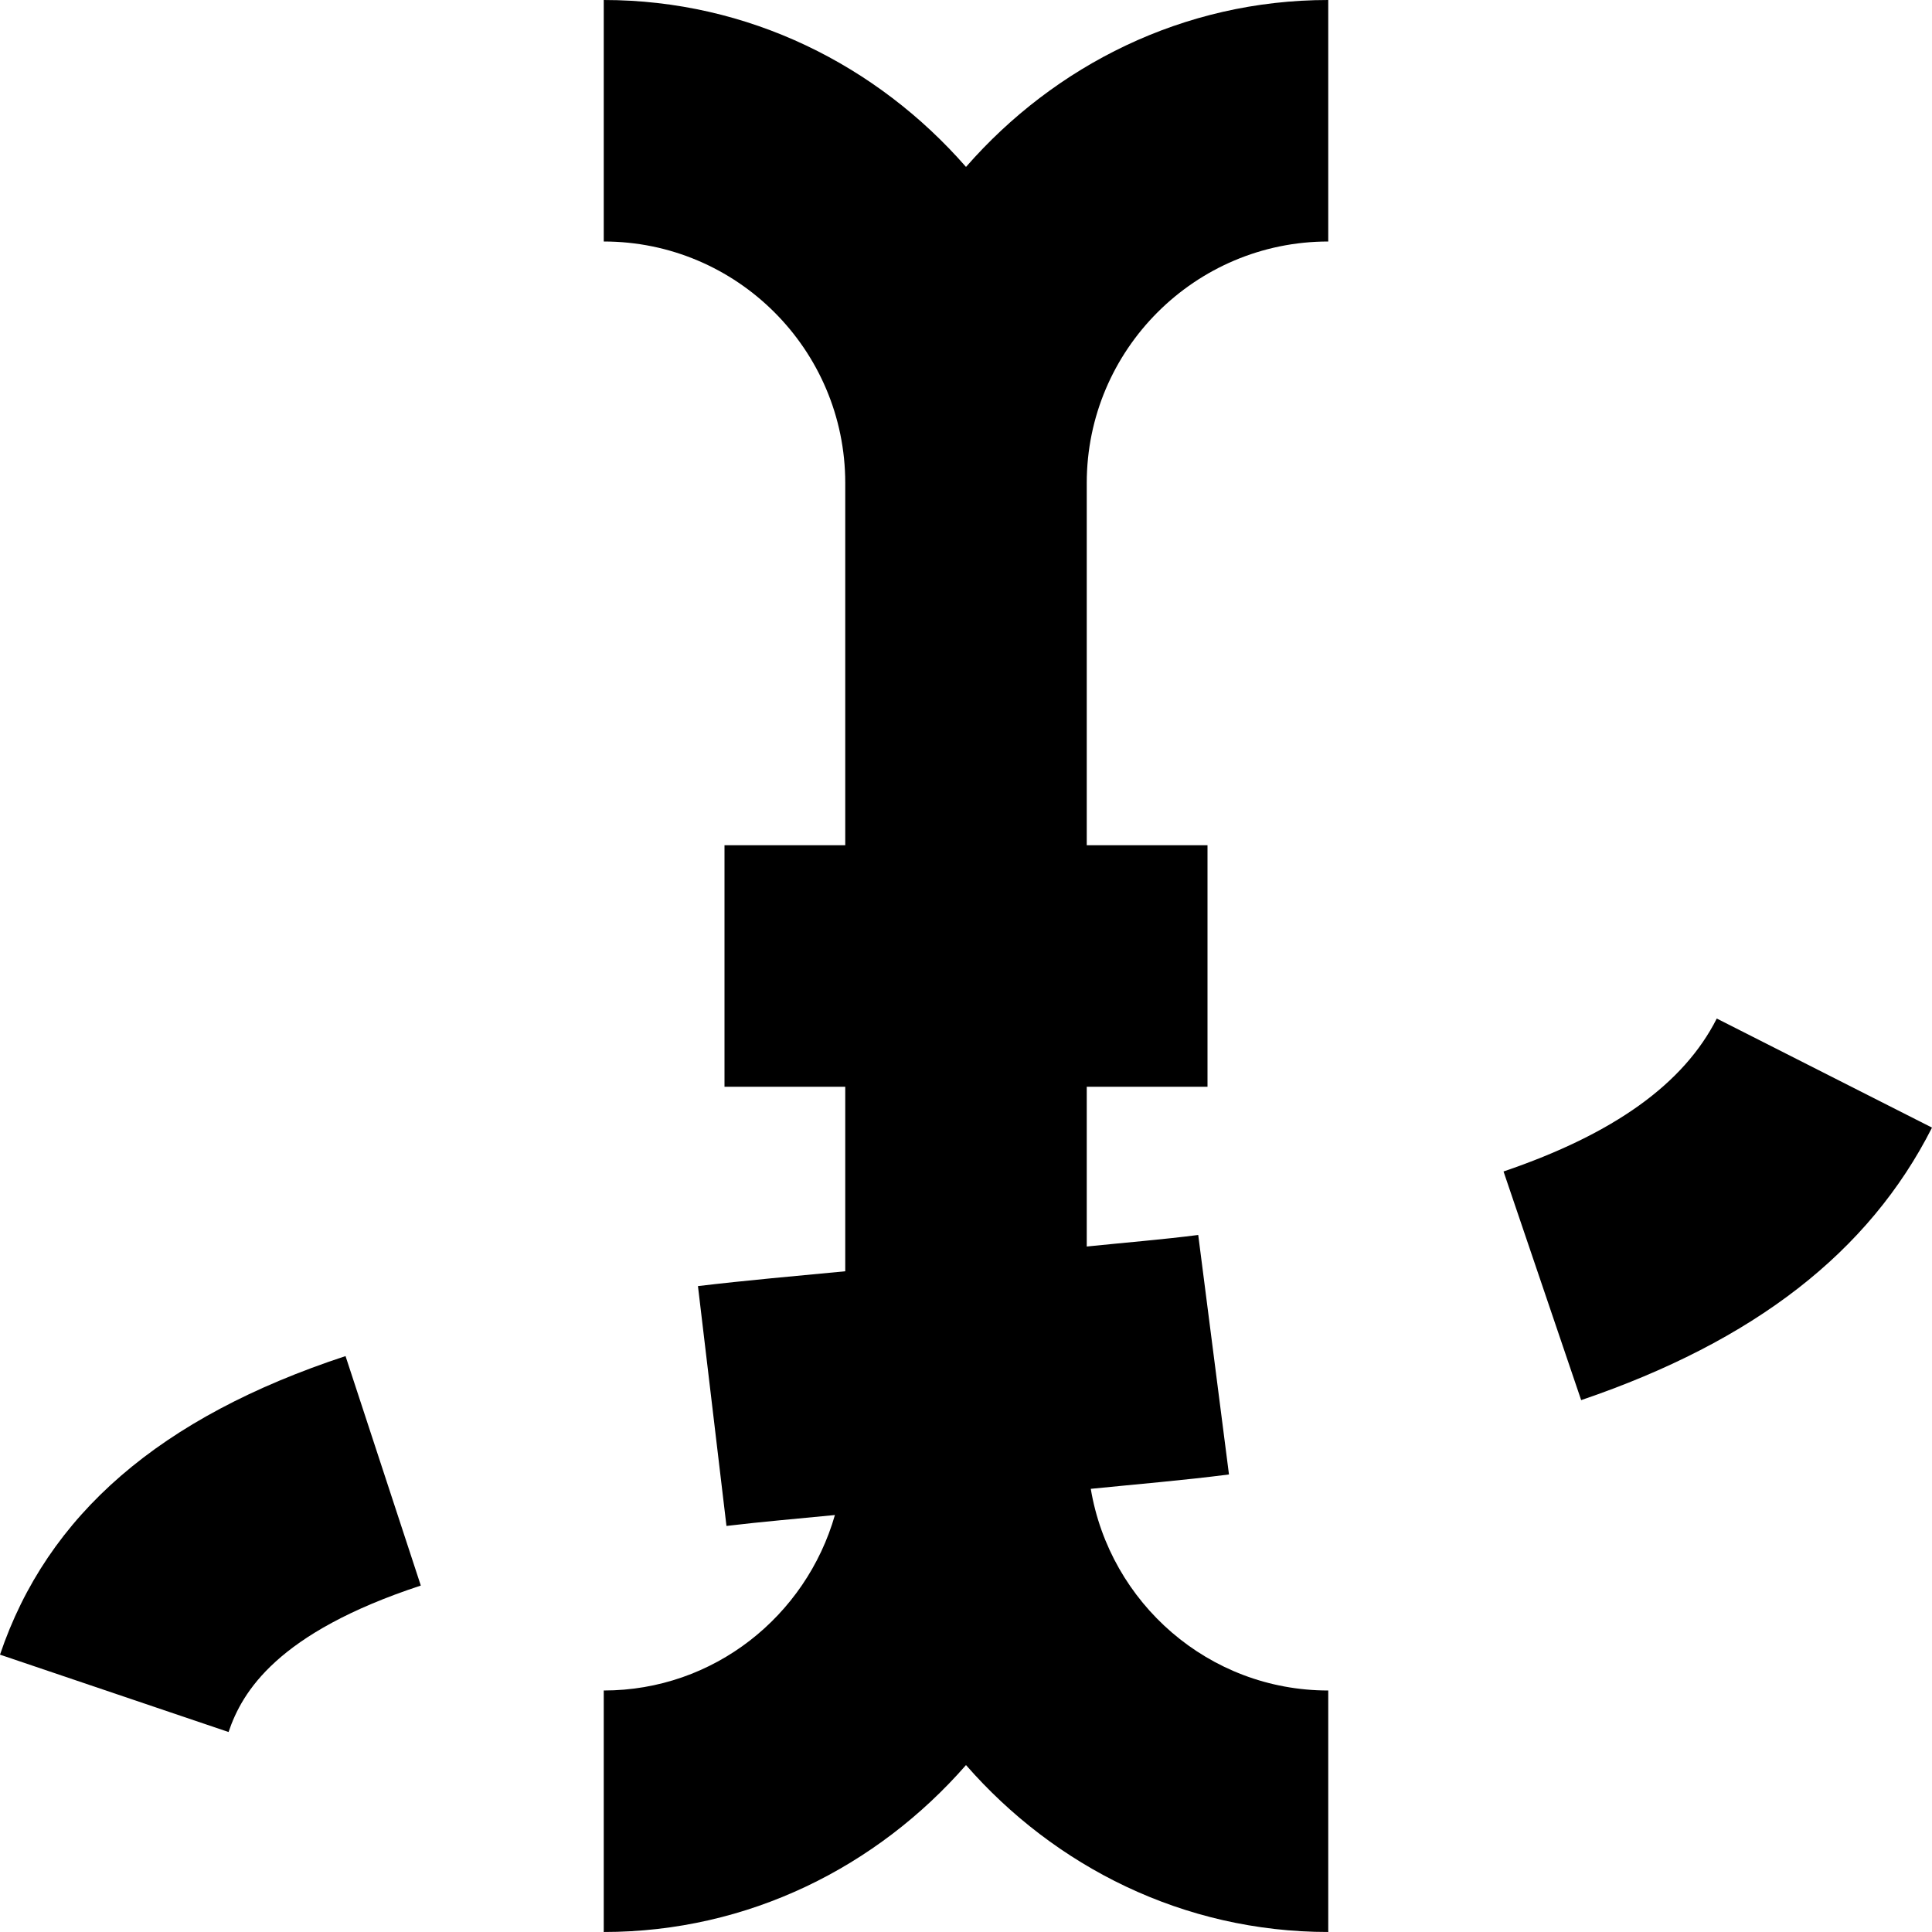 <svg id="Capa_1" enable-background="new 0 0 428.235 428.235" height="512" viewBox="0 0 428.235 428.235" width="512" xmlns="http://www.w3.org/2000/svg"><path d="m214.118 36.999c-19.639-22.481-48.168-36.999-80.294-36.999v53.529c29.522 0 53.529 24.007 53.529 53.529v80.294h-26.765v53.529h26.765v40.902c-10.965 1.045-22.05 2.024-32.649 3.284l6.32 53.164c7.802-.934 16.012-1.625 24.038-2.419-6.413 22.379-26.825 38.894-51.239 38.894v53.529c32.126 0 60.655-14.518 80.294-36.999 19.639 22.481 48.168 36.999 80.294 36.999v-53.529c-26.498 0-48.398-19.389-52.637-44.7 10.249-1.032 20.658-1.897 30.633-3.184l-6.815-53.085c-8.049 1.034-16.467 1.704-24.71 2.56v-35.415h26.765v-53.529h-26.765v-80.294c0-29.522 24.007-53.529 53.529-53.529v-53.53c-32.125 0-60.654 14.518-80.293 36.999z"/><path d="m0 366.761 50.659 17.146c3.016-8.913 10.705-21.968 42.615-32.463l-16.685-50.863c-41.05 13.5-66.105 35.142-76.589 66.18z"/><path d="m380.528 225.762c-7.325 14.48-22.797 25.575-47.265 33.9l17.208 50.68c38.373-13.056 63.806-32.815 77.764-60.404 0 .001-47.707-24.176-47.707-24.176z"/></svg>